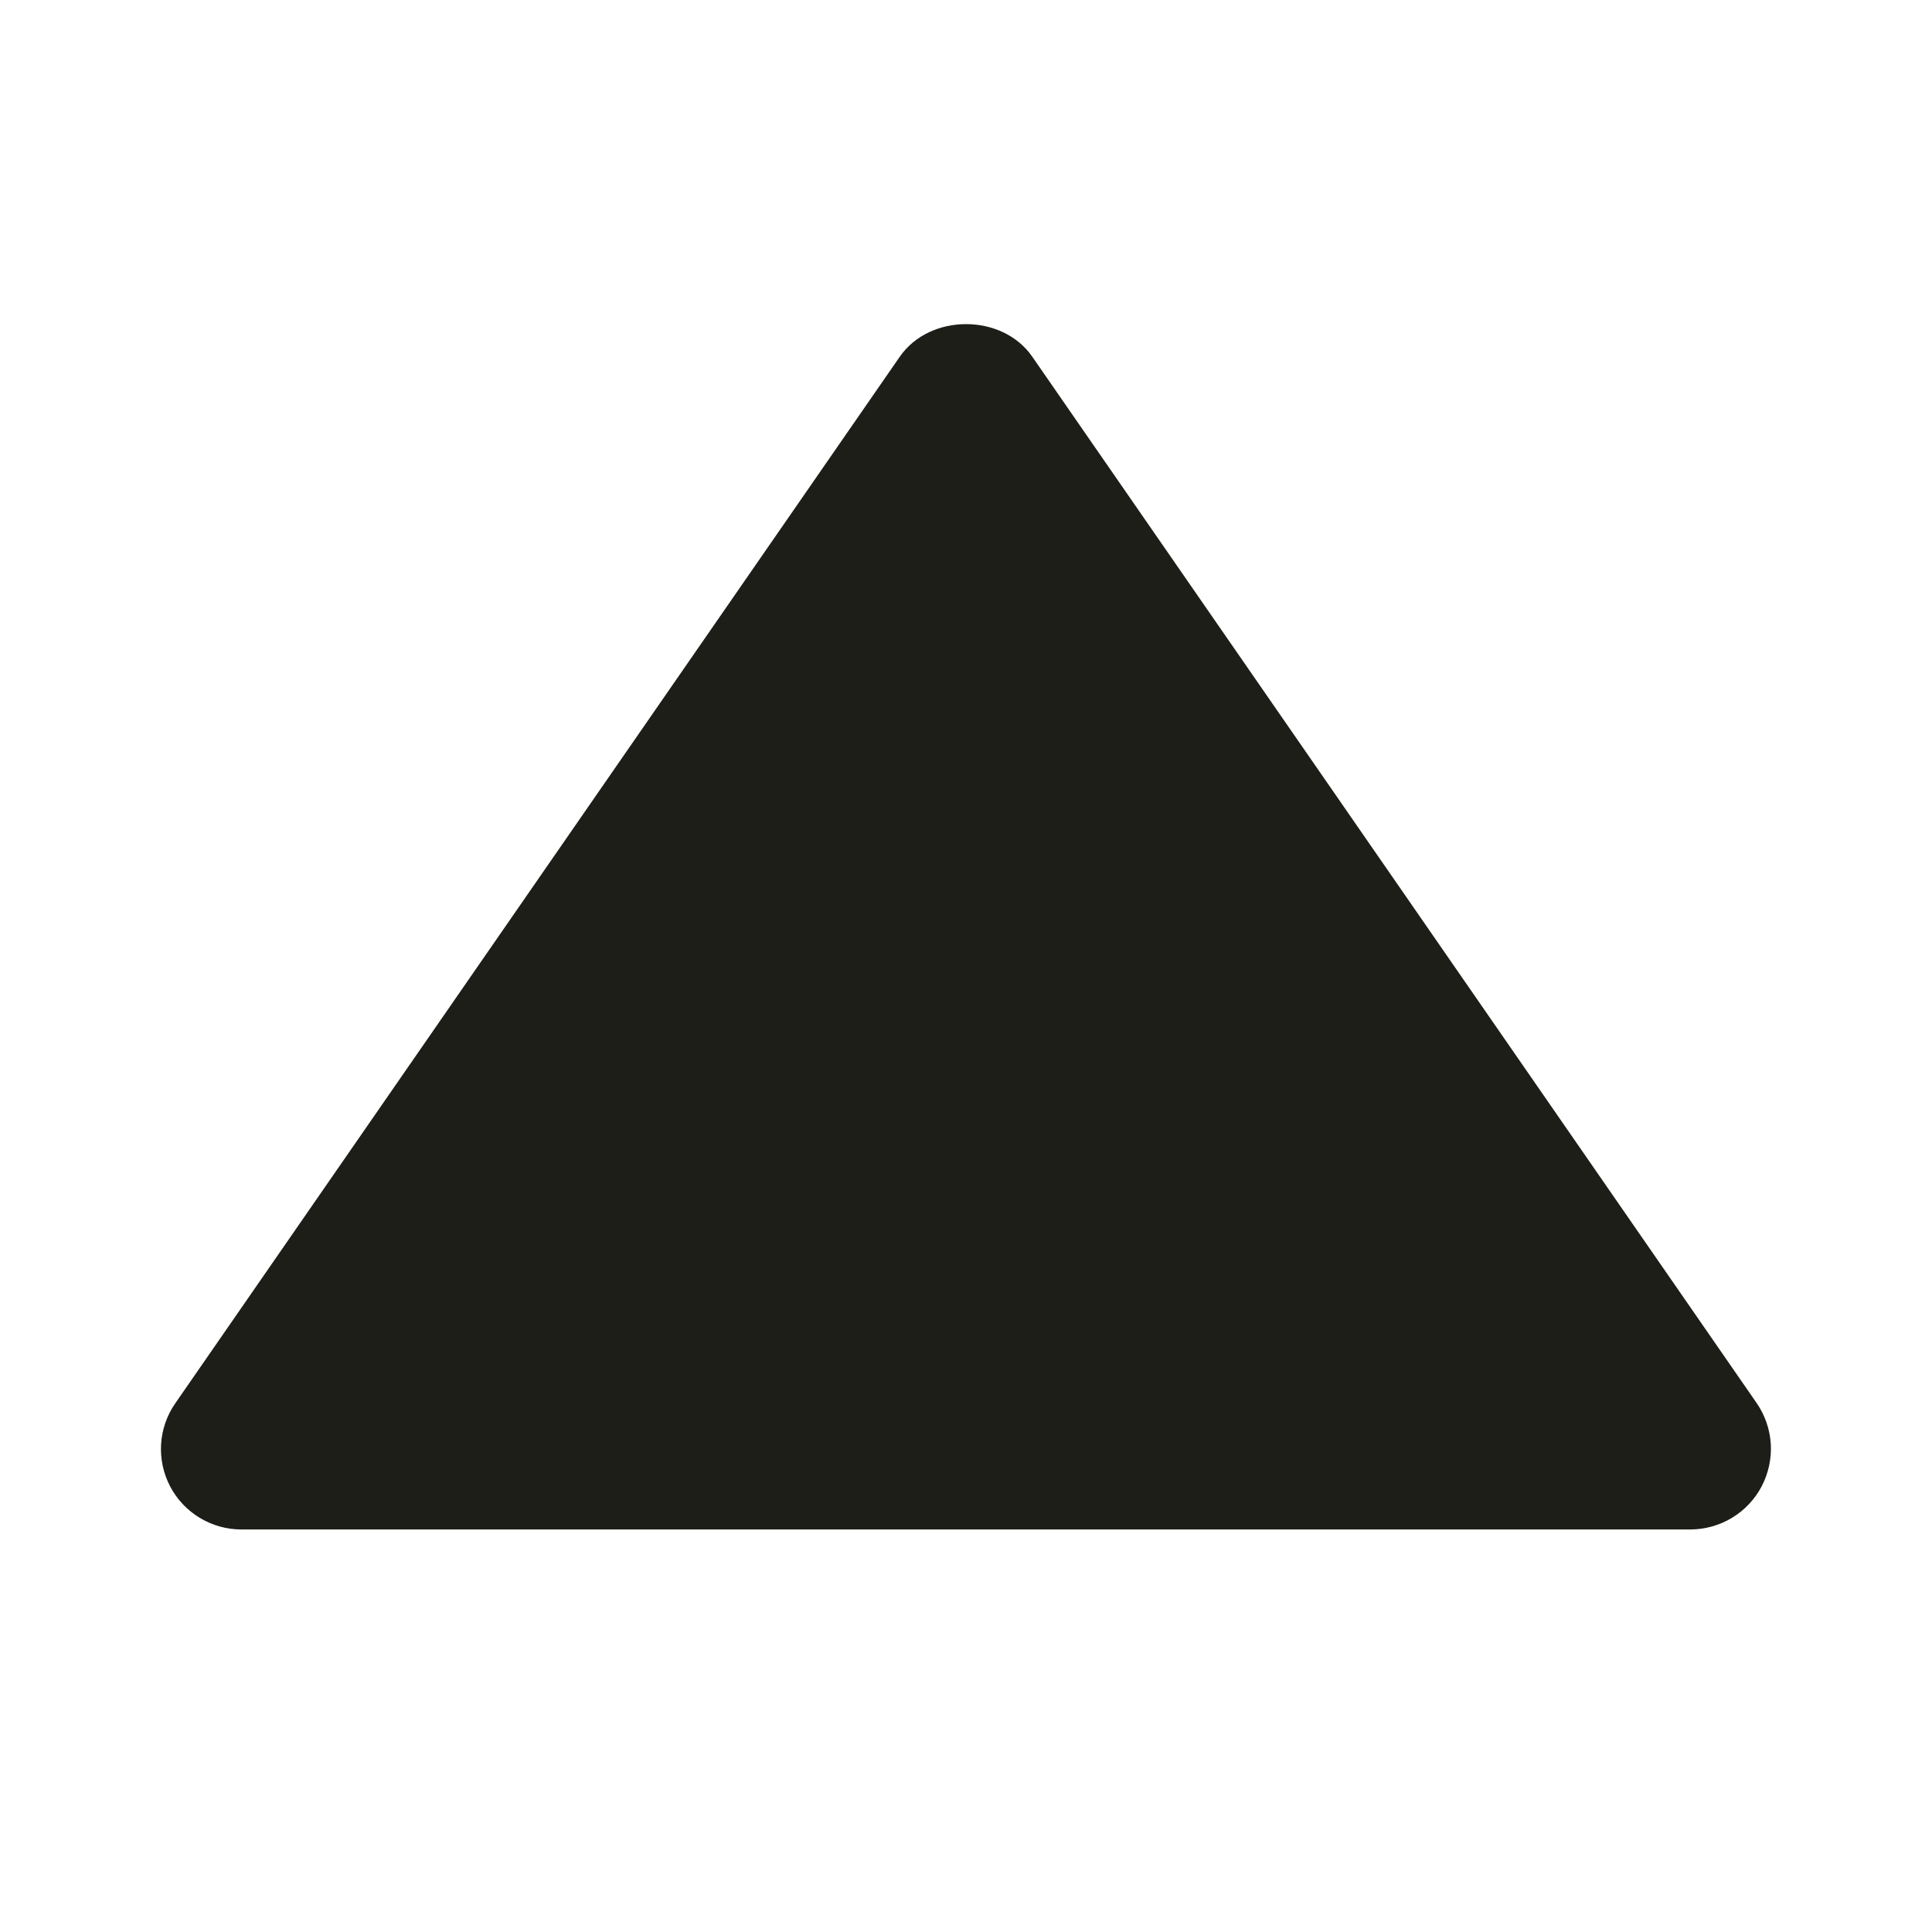 <svg width="34" height="34" viewBox="0 0 34 34" fill="none" xmlns="http://www.w3.org/2000/svg">
<path d="M4.25 26.916H29.75C30.008 26.915 30.261 26.844 30.482 26.71C30.703 26.576 30.883 26.385 31.003 26.156C31.122 25.927 31.178 25.67 31.163 25.413C31.147 25.155 31.062 24.906 30.916 24.694L18.166 6.277C17.637 5.513 16.365 5.513 15.835 6.277L3.086 24.694C2.938 24.906 2.851 25.155 2.835 25.413C2.819 25.671 2.874 25.929 2.994 26.158C3.114 26.387 3.295 26.579 3.516 26.712C3.738 26.846 3.991 26.917 4.25 26.916Z" fill="#1D1E18"/>
</svg>
